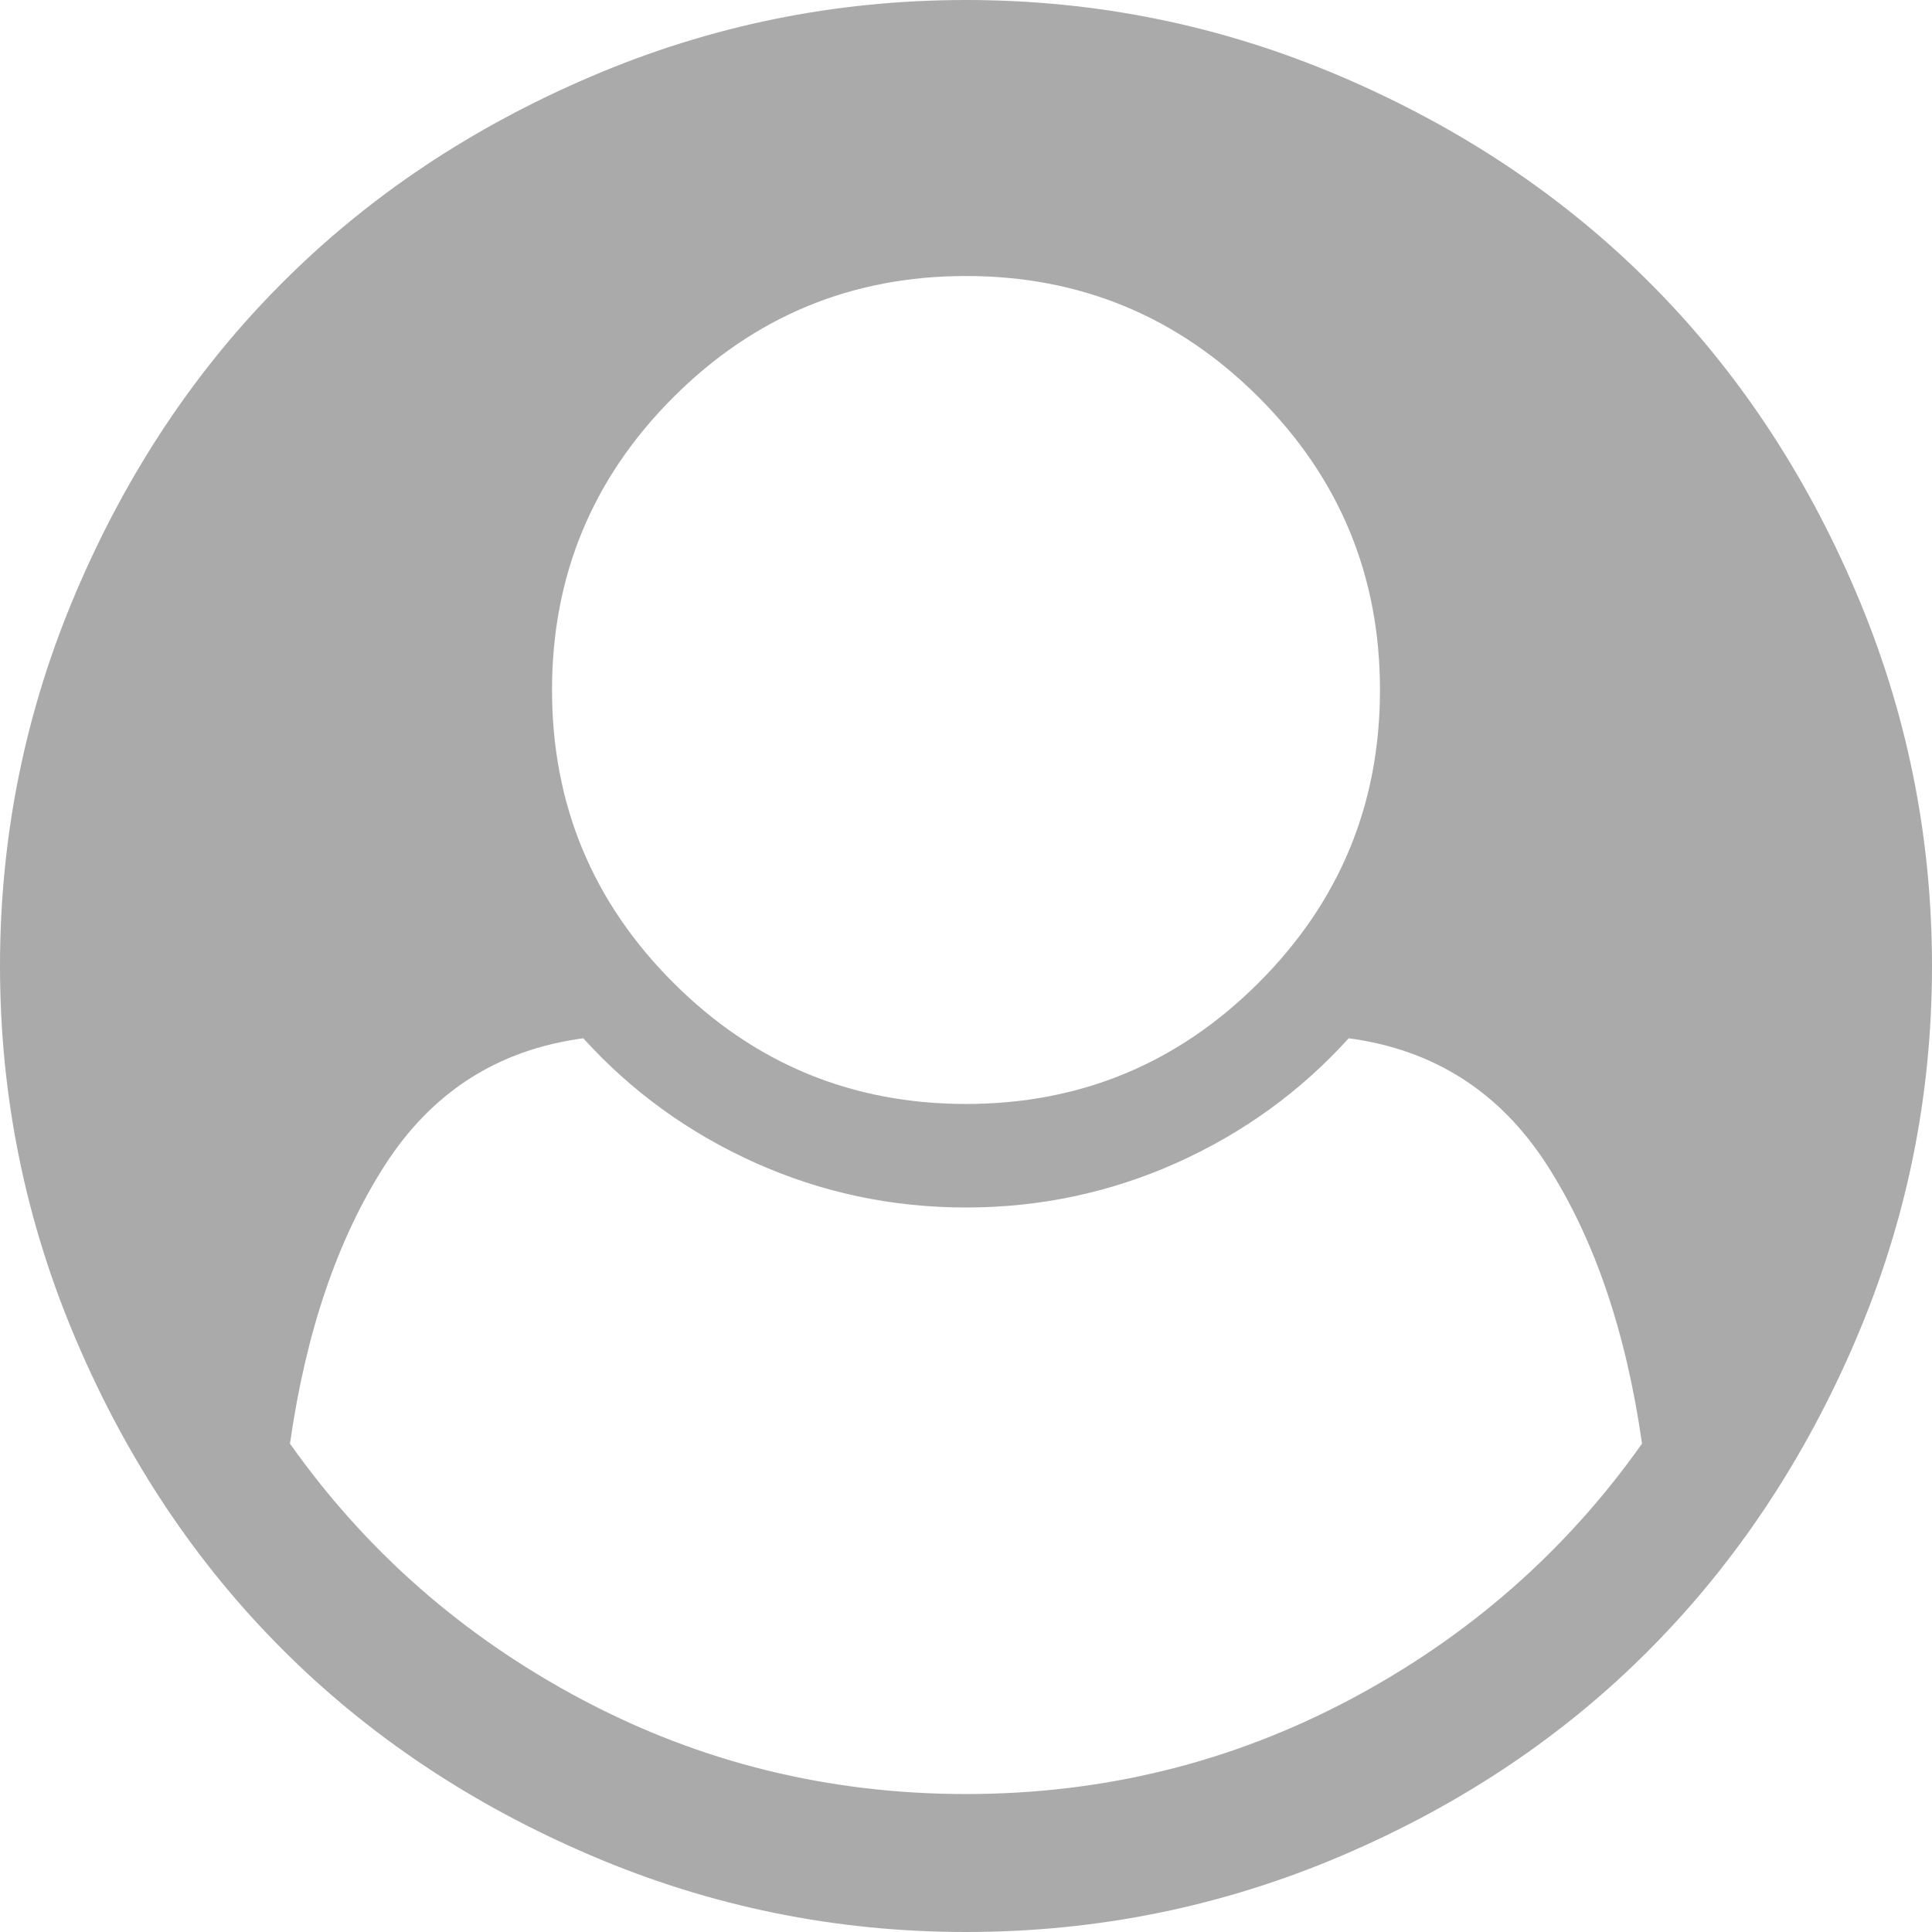 ﻿<?xml version="1.0" encoding="utf-8"?>
<svg version="1.1" xmlns:xlink="http://www.w3.org/1999/xlink" width="22px" height="22px" xmlns="http://www.w3.org/2000/svg">
  <g transform="matrix(1 0 0 1 -1323 -55 )">
    <path d="M 15.371 19.354  C 16.721 18.638  17.83 17.666  18.698 16.439  C 18.517 15.17  18.159 14.116  17.623 13.277  C 17.087 12.438  16.332 11.953  15.358 11.823  C 14.81 12.428  14.157 12.901  13.4 13.241  C 12.643 13.58  11.843 13.75  11 13.75  C 10.157 13.75  9.357 13.58  8.6 13.241  C 7.843 12.901  7.19 12.428  6.642 11.823  C 5.668 11.953  4.913 12.438  4.377 13.277  C 3.841 14.116  3.483 15.17  3.302 16.439  C 4.17 17.666  5.279 18.638  6.629 19.354  C 7.98 20.07  9.437 20.429  11 20.429  C 12.563 20.429  14.02 20.07  15.371 19.354  Z M 14.333 11.19  C 15.254 10.27  15.714 9.158  15.714 7.857  C 15.714 6.556  15.254 5.445  14.333 4.524  C 13.412 3.603  12.301 3.143  11 3.143  C 9.699 3.143  8.588 3.603  7.667 4.524  C 6.746 5.445  6.286 6.556  6.286 7.857  C 6.286 9.158  6.746 10.27  7.667 11.19  C 8.588 12.111  9.699 12.571  11 12.571  C 12.301 12.571  13.412 12.111  14.333 11.19  Z M 21.128 6.728  C 21.709 8.086  22 9.51  22 11  C 22 12.49  21.709 13.912  21.128 15.266  C 20.547 16.621  19.768 17.791  18.79 18.777  C 17.812 19.764  16.643 20.547  15.285 21.128  C 13.926 21.709  12.498 22  11 22  C 9.51 22  8.086 21.709  6.728 21.128  C 5.369 20.547  4.199 19.766  3.217 18.783  C 2.234 17.801  1.453 16.631  0.872 15.272  C 0.291 13.914  0 12.49  0 11  C 0 9.51  0.291 8.086  0.872 6.728  C 1.453 5.369  2.234 4.199  3.217 3.217  C 4.199 2.234  5.369 1.453  6.728 0.872  C 8.086 0.291  9.51 0  11 0  C 12.49 0  13.914 0.291  15.272 0.872  C 16.631 1.453  17.801 2.234  18.783 3.217  C 19.766 4.199  20.547 5.369  21.128 6.728  Z " fill-rule="nonzero" fill="#aaaaaa" stroke="none" transform="matrix(1 0 0 1 1323 55 )" />
  </g>
</svg>